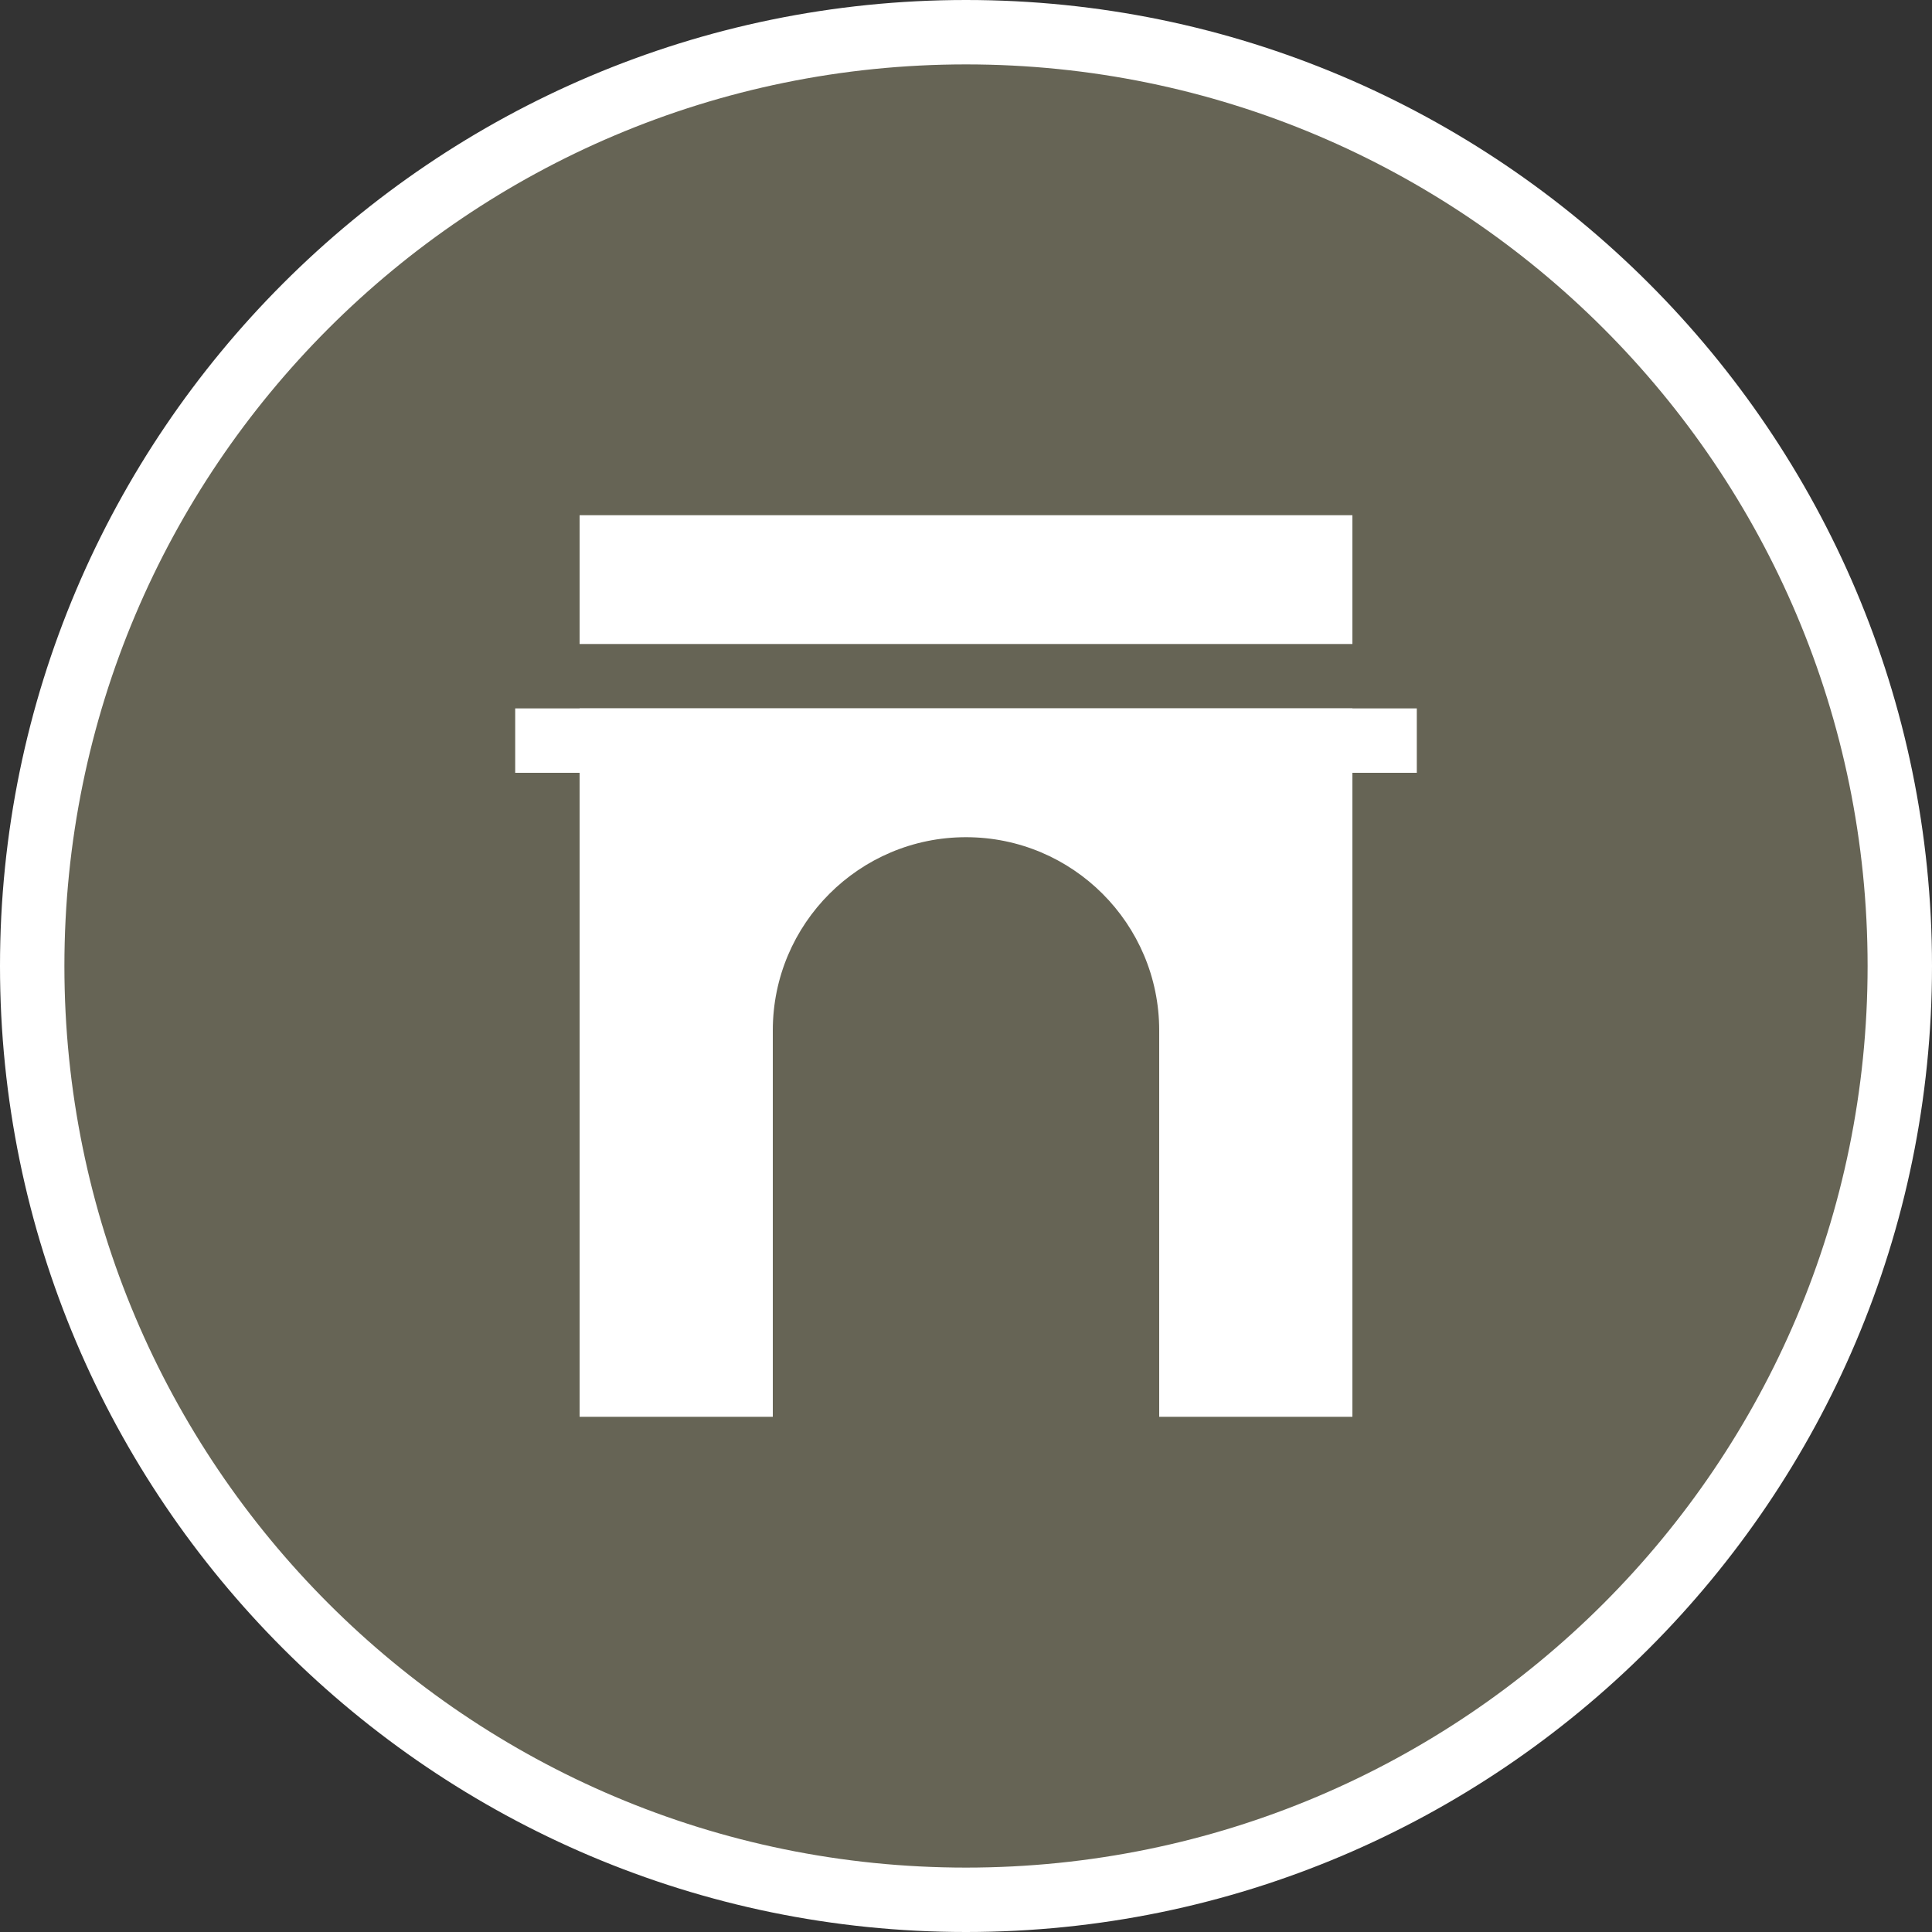 <?xml version="1.0" encoding="utf-8"?>
<!-- Generator: Adobe Illustrator 16.0.3, SVG Export Plug-In . SVG Version: 6.00 Build 0)  -->
<!DOCTYPE svg PUBLIC "-//W3C//DTD SVG 1.1//EN" "http://www.w3.org/Graphics/SVG/1.1/DTD/svg11.dtd">
<svg version="1.1" id="Layer_1" xmlns="http://www.w3.org/2000/svg" xmlns:xlink="http://www.w3.org/1999/xlink" x="0px" y="0px"
	 width="30px" height="30px" viewBox="0 0 30 30" enable-background="new 0 0 30 30" xml:space="preserve">
<rect x="0" y="0" width="30" height="30" fill="#333333" stroke="none"/>
<g>
	<g>
		<g>
			<path fill="#666455" d="M15,29.5C7.005,29.5,0.5,22.995,0.5,15S7.005,0.5,15,0.5S29.5,7.005,29.5,15S22.995,29.5,15,29.5z"/>
		</g>
		<g>
			<path fill="#FFFFFF" d="M15,1c7.732,0,14,6.269,14,14s-6.268,14-14,14S1,22.731,1,15S7.268,1,15,1 M15,0C6.729,0,0,6.729,0,15
				s6.729,15,15,15c8.271,0,15-6.729,15-15S23.271,0,15,0L15,0z"/>
		</g>
	</g>
	<g>
		<rect x="8" y="11" fill="#FFFFFF" width="14" height="1"/>
	</g>
	<g>
		<g>
			<path fill="#FFFFFF" d="M9,22h3v-6c0-1.656,1.344-3,3-3s3,1.344,3,3v6h3V11H9V22z"/>
		</g>
		<g>
			<rect x="9" y="8" fill="#FFFFFF" width="12" height="2"/>
		</g>
	</g>
</g>
</svg>
